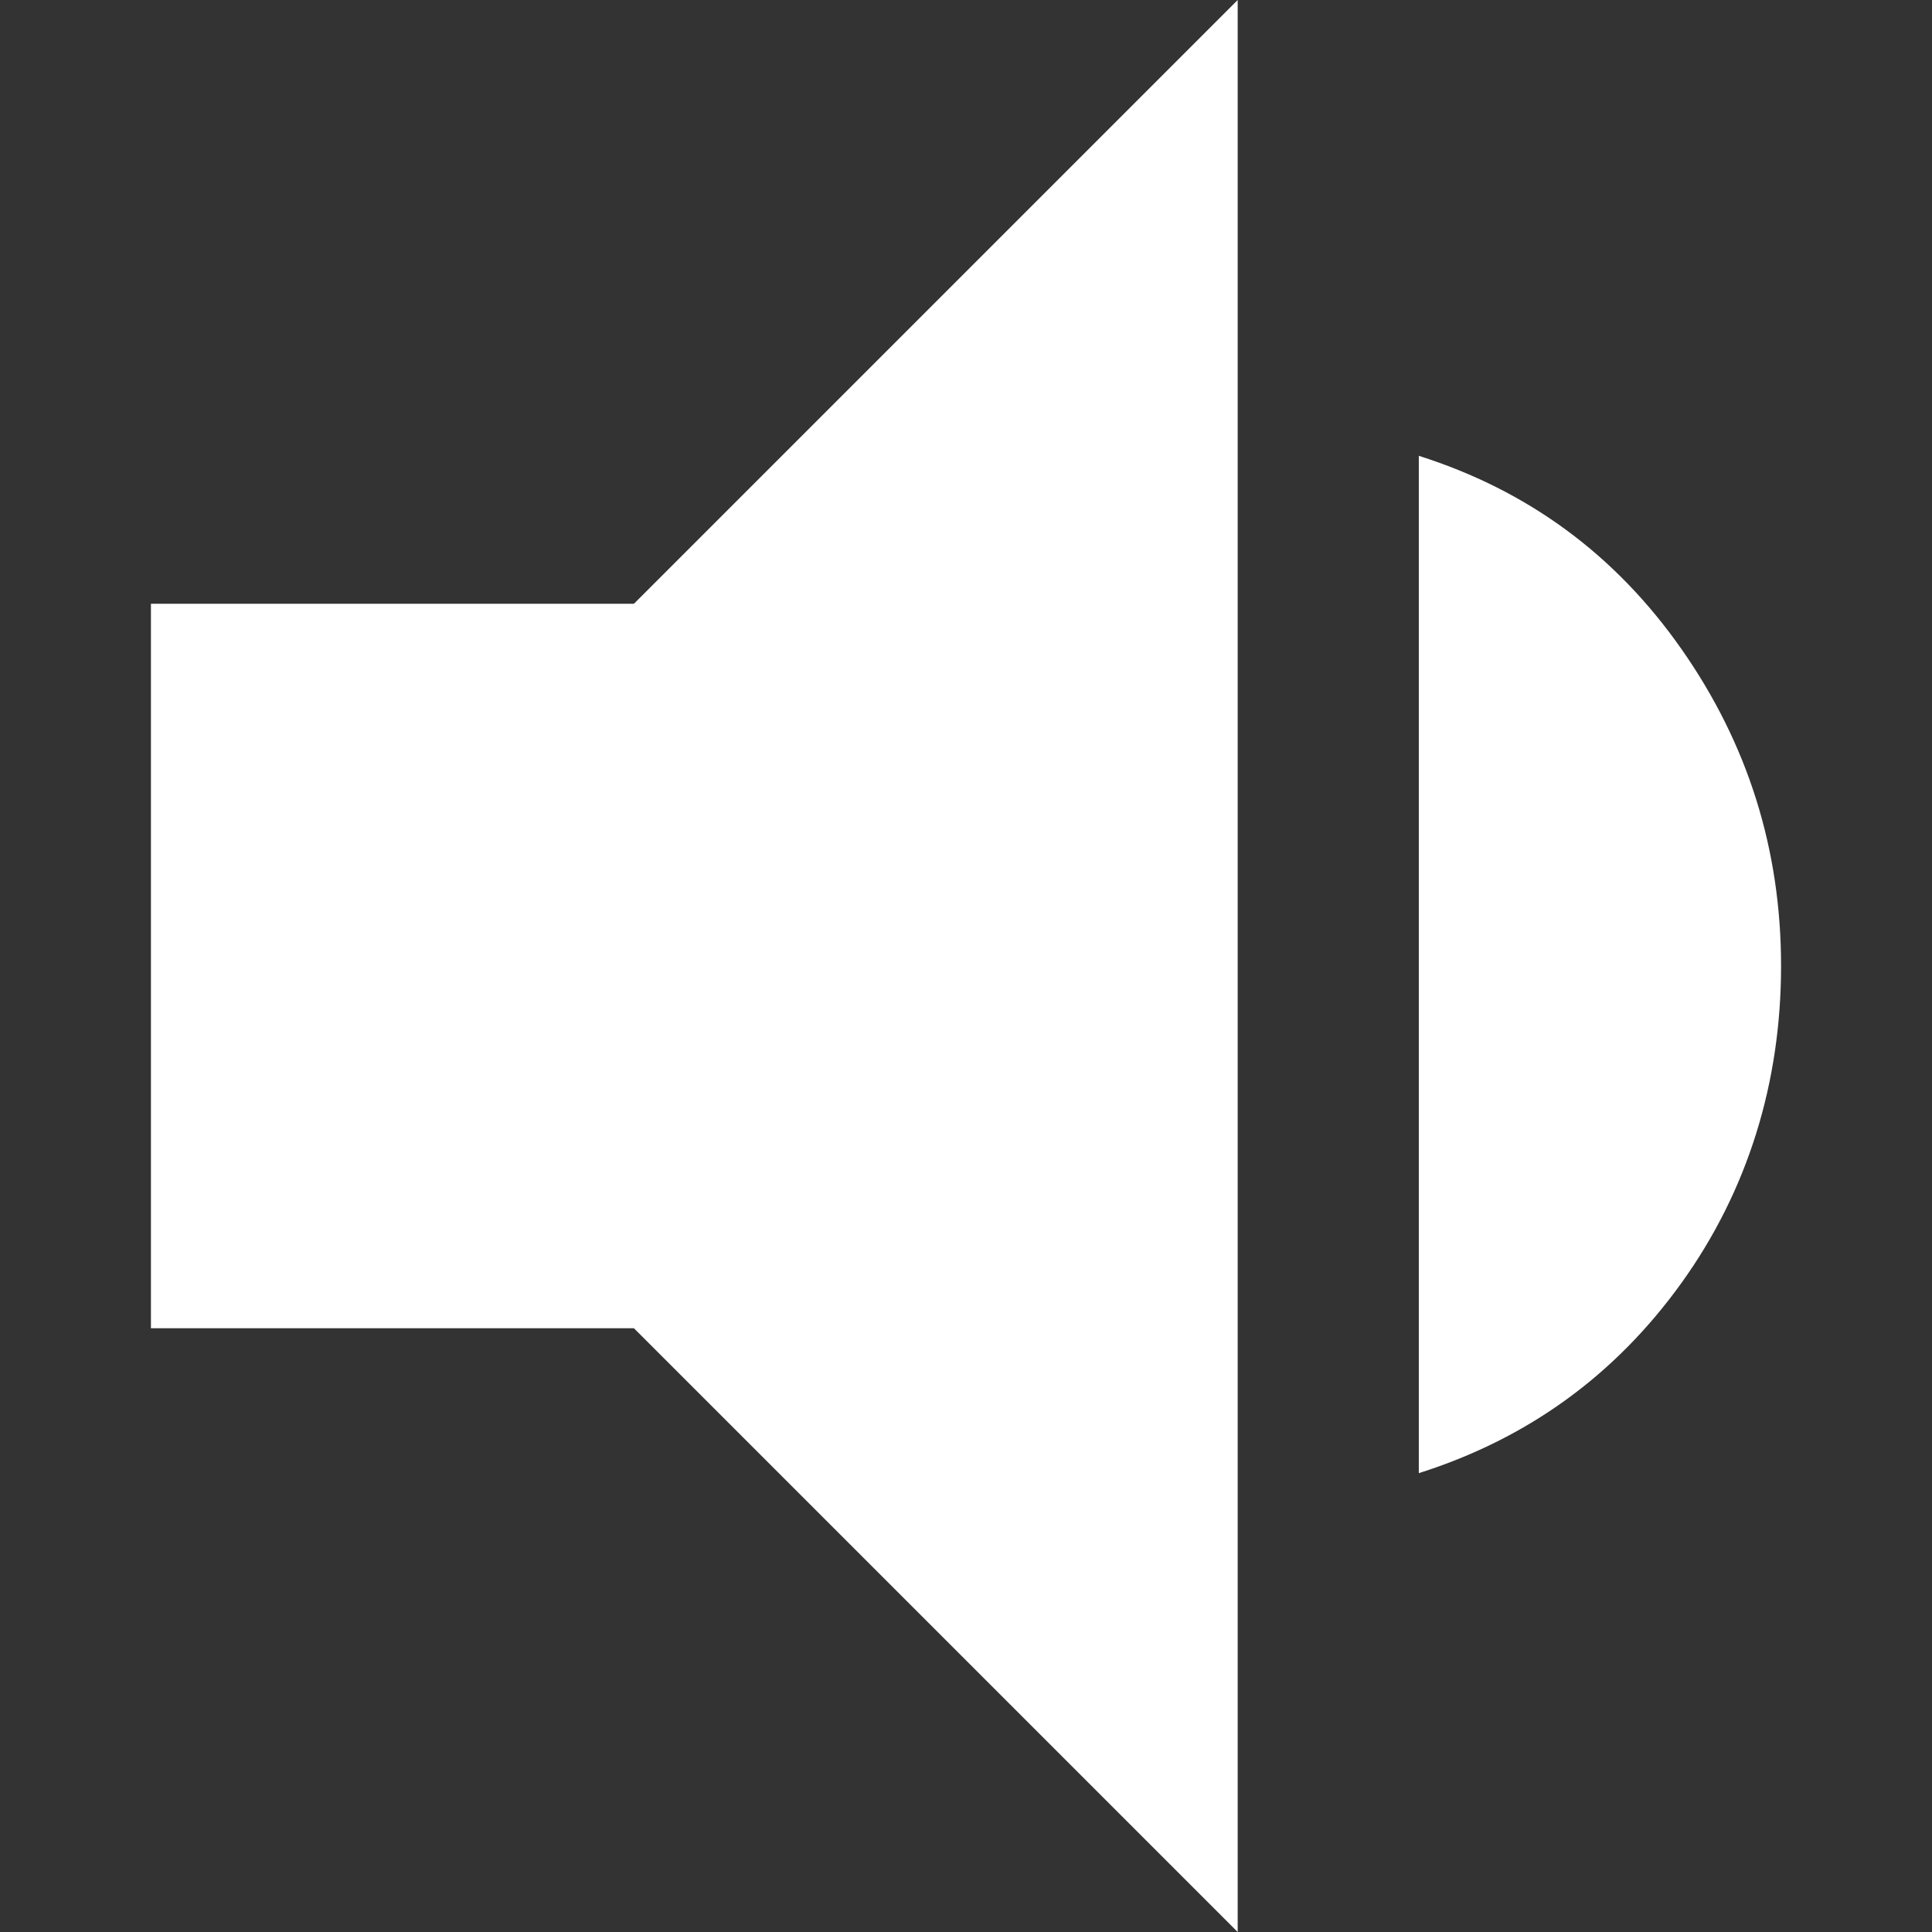 <?xml version="1.0" encoding="UTF-8"?>
<svg id="Layer_2" data-name="Layer 2" xmlns="http://www.w3.org/2000/svg" viewBox="0 0 64 64">
  <rect x="0" y="0" width="64" height="64" fill="#333333" stroke="none"/>
  <defs>
    <style>
      .cls-1 {
        fill: #fff;
      }

      .cls-2 {
        fill: none;
      }
    </style>
  </defs>
  <g id="Layer_2-2" data-name="Layer 2">
    <rect class="cls-2" width="64" height="64"/>
    <g id="Layer_1-2" data-name="Layer 1-2">
      <path class="cls-1" d="M5,44V20H21L41,0V64l-20-20H5Zm42,4.8V15.1c3.6,1.14,6.5,3.26,8.7,6.4s3.3,6.64,3.3,10.5-1.1,7.44-3.3,10.5-5.1,5.16-8.7,6.3Z"/>
    </g>
  </g>
</svg>